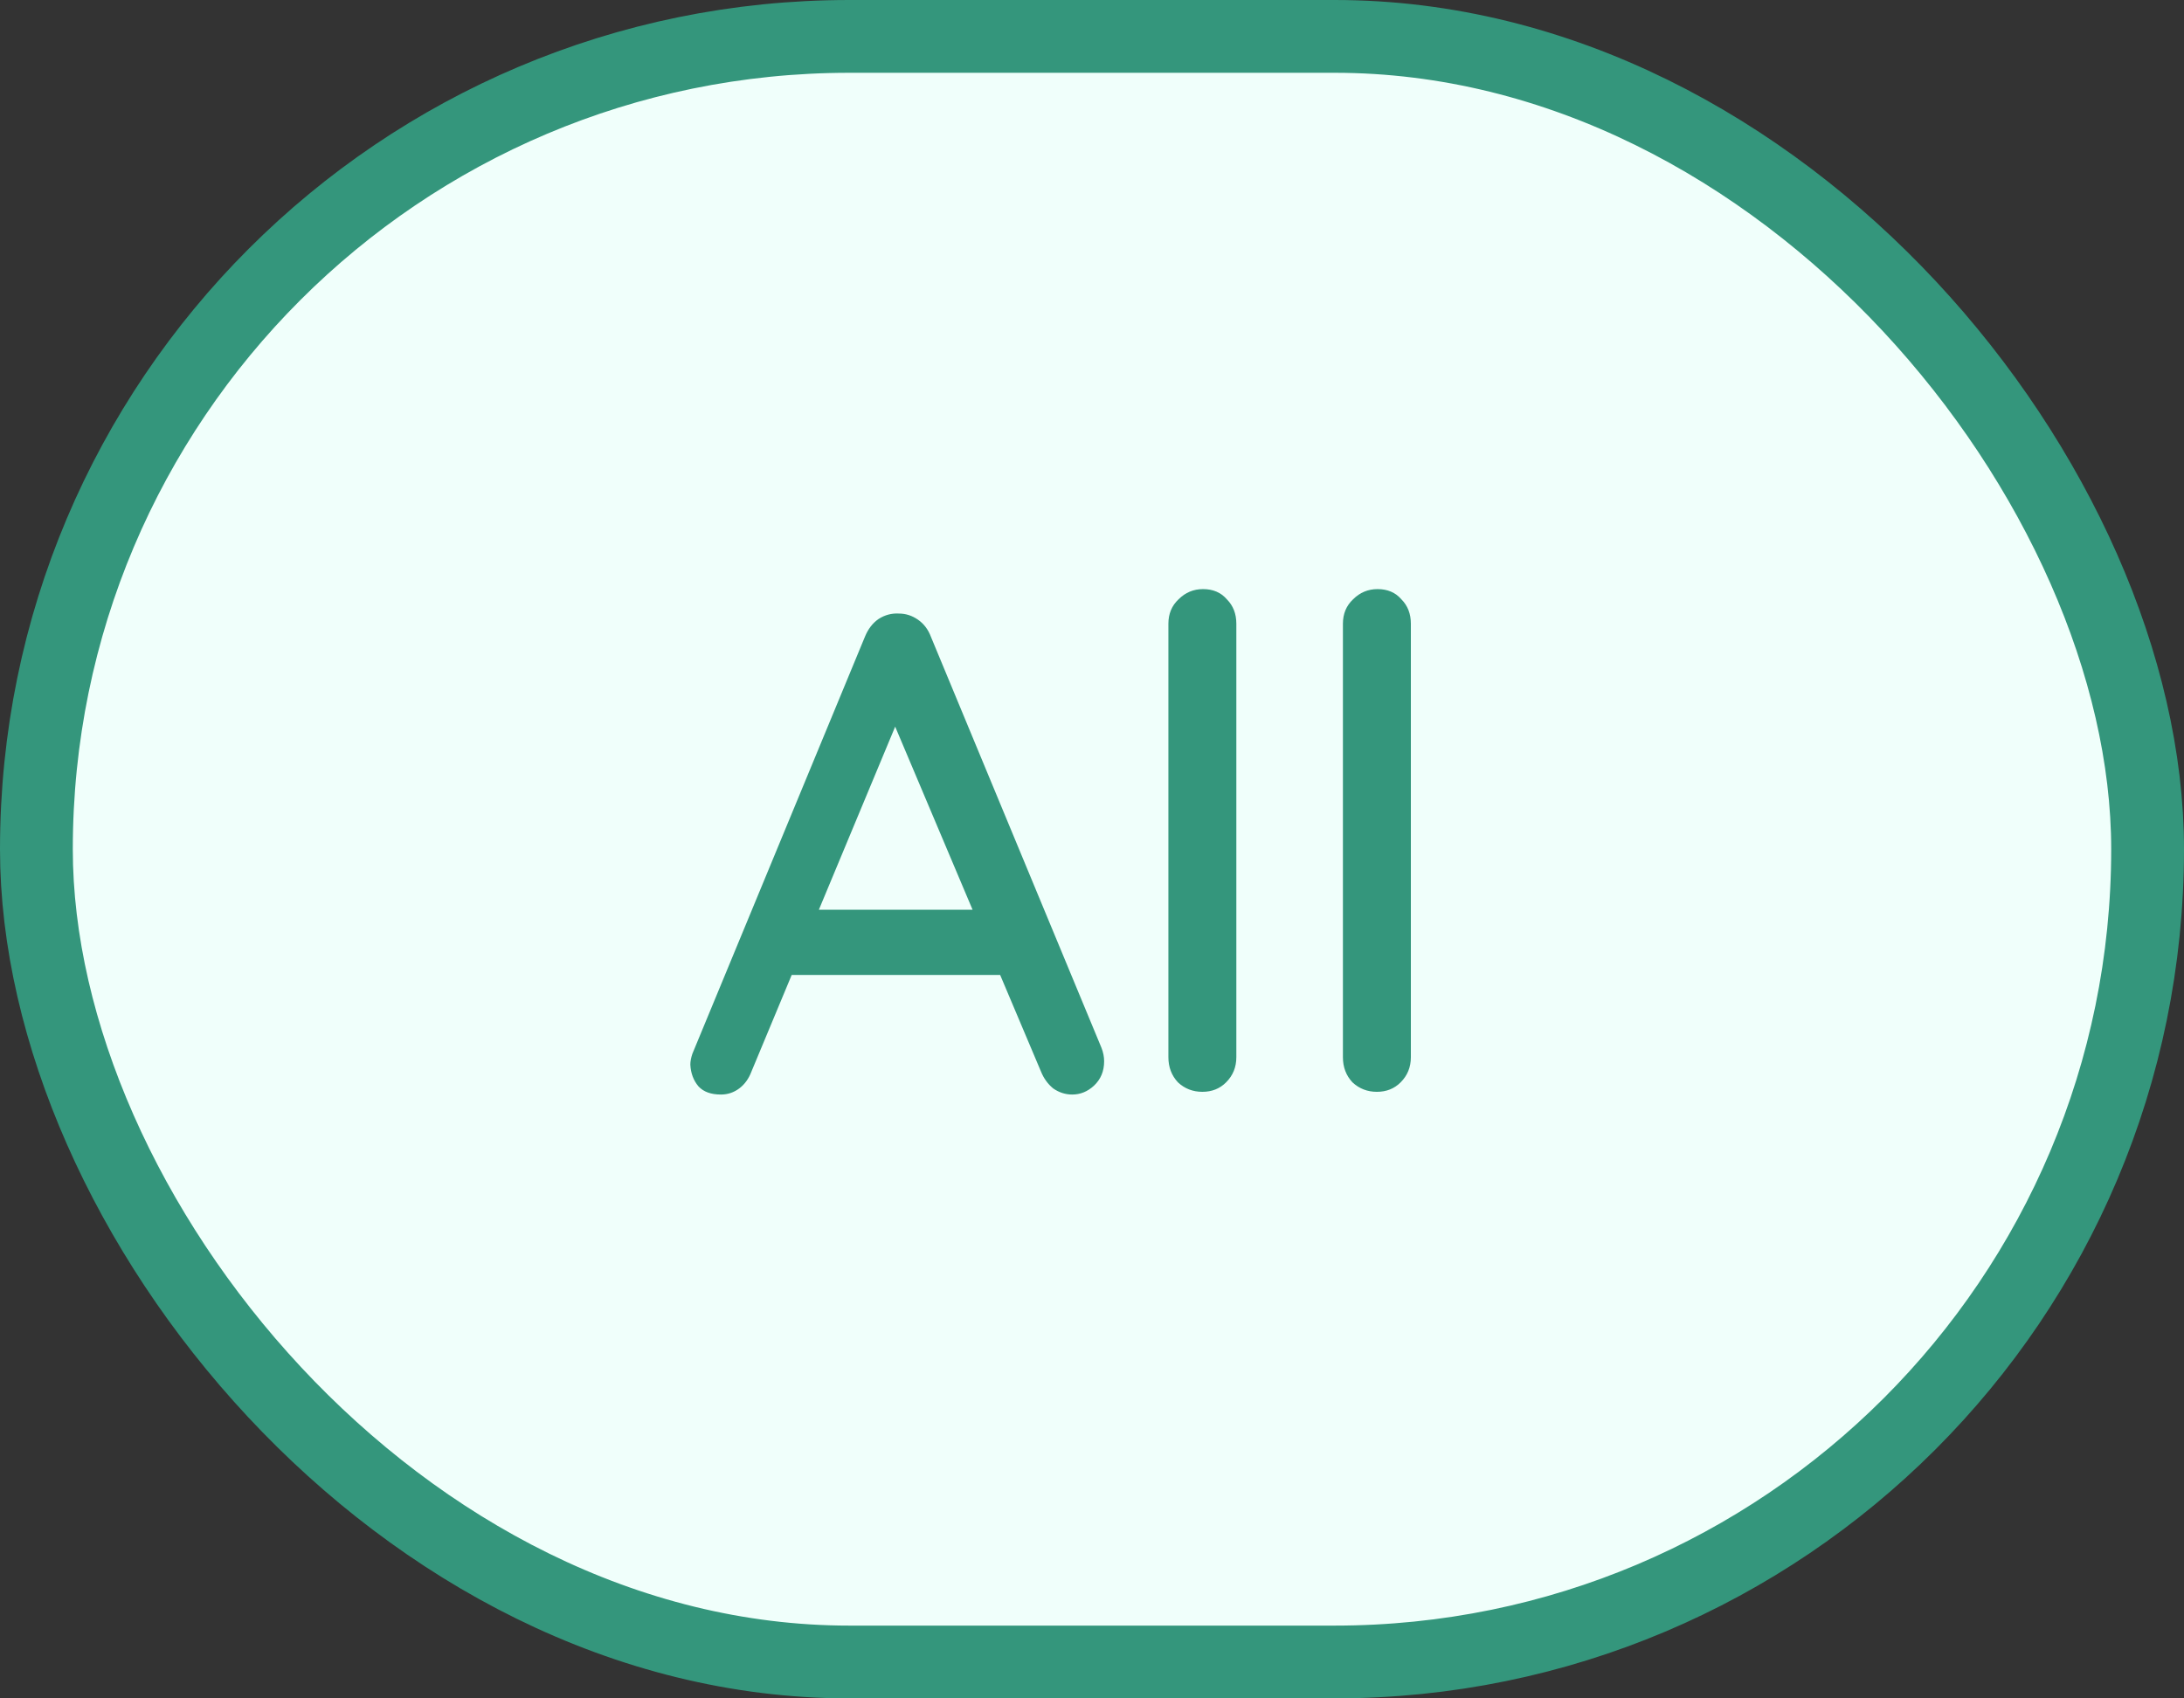 <svg width="45" height="35" viewBox="0 0 45 35" fill="none" xmlns="http://www.w3.org/2000/svg">
<rect x="0" y="0" width="45" height="35" fill="#333333" stroke="none"/>
<rect x="0.75" y="0.75" width="43.5" height="33.5" rx="16.75" fill="#F0FFFB"/>
<rect x="0.75" y="0.75" width="43.5" height="33.5" rx="16.75" stroke="#34967C" stroke-width="1.5"/>
<path d="M18.634 14.52L15.484 22.08C15.428 22.229 15.344 22.346 15.232 22.43C15.12 22.514 14.994 22.556 14.854 22.556C14.649 22.556 14.495 22.5 14.392 22.388C14.289 22.267 14.233 22.117 14.224 21.94C14.224 21.875 14.238 21.8 14.266 21.716L17.822 13.12C17.887 12.961 17.981 12.84 18.102 12.756C18.233 12.672 18.373 12.635 18.522 12.644C18.662 12.644 18.793 12.686 18.914 12.77C19.035 12.854 19.124 12.971 19.18 13.12L22.694 21.59C22.731 21.683 22.75 21.777 22.75 21.87C22.75 22.075 22.68 22.243 22.54 22.374C22.409 22.495 22.26 22.556 22.092 22.556C21.952 22.556 21.821 22.514 21.7 22.43C21.588 22.337 21.504 22.22 21.448 22.08L18.27 14.562L18.634 14.52ZM16.044 20.092L16.674 18.748H20.636L20.874 20.092H16.044ZM25.474 21.786C25.474 21.991 25.404 22.164 25.264 22.304C25.134 22.435 24.97 22.5 24.774 22.5C24.578 22.5 24.41 22.435 24.27 22.304C24.14 22.164 24.074 21.991 24.074 21.786V12.854C24.074 12.649 24.144 12.481 24.284 12.35C24.424 12.21 24.592 12.14 24.788 12.14C24.994 12.14 25.157 12.21 25.278 12.35C25.409 12.481 25.474 12.649 25.474 12.854V21.786ZM29.07 21.786C29.07 21.991 29 22.164 28.86 22.304C28.73 22.435 28.566 22.5 28.37 22.5C28.174 22.5 28.006 22.435 27.866 22.304C27.735 22.164 27.67 21.991 27.67 21.786V12.854C27.67 12.649 27.74 12.481 27.88 12.35C28.02 12.21 28.188 12.14 28.384 12.14C28.59 12.14 28.753 12.21 28.874 12.35C29.005 12.481 29.07 12.649 29.07 12.854V21.786Z" fill="#34967C"/>
</svg>
